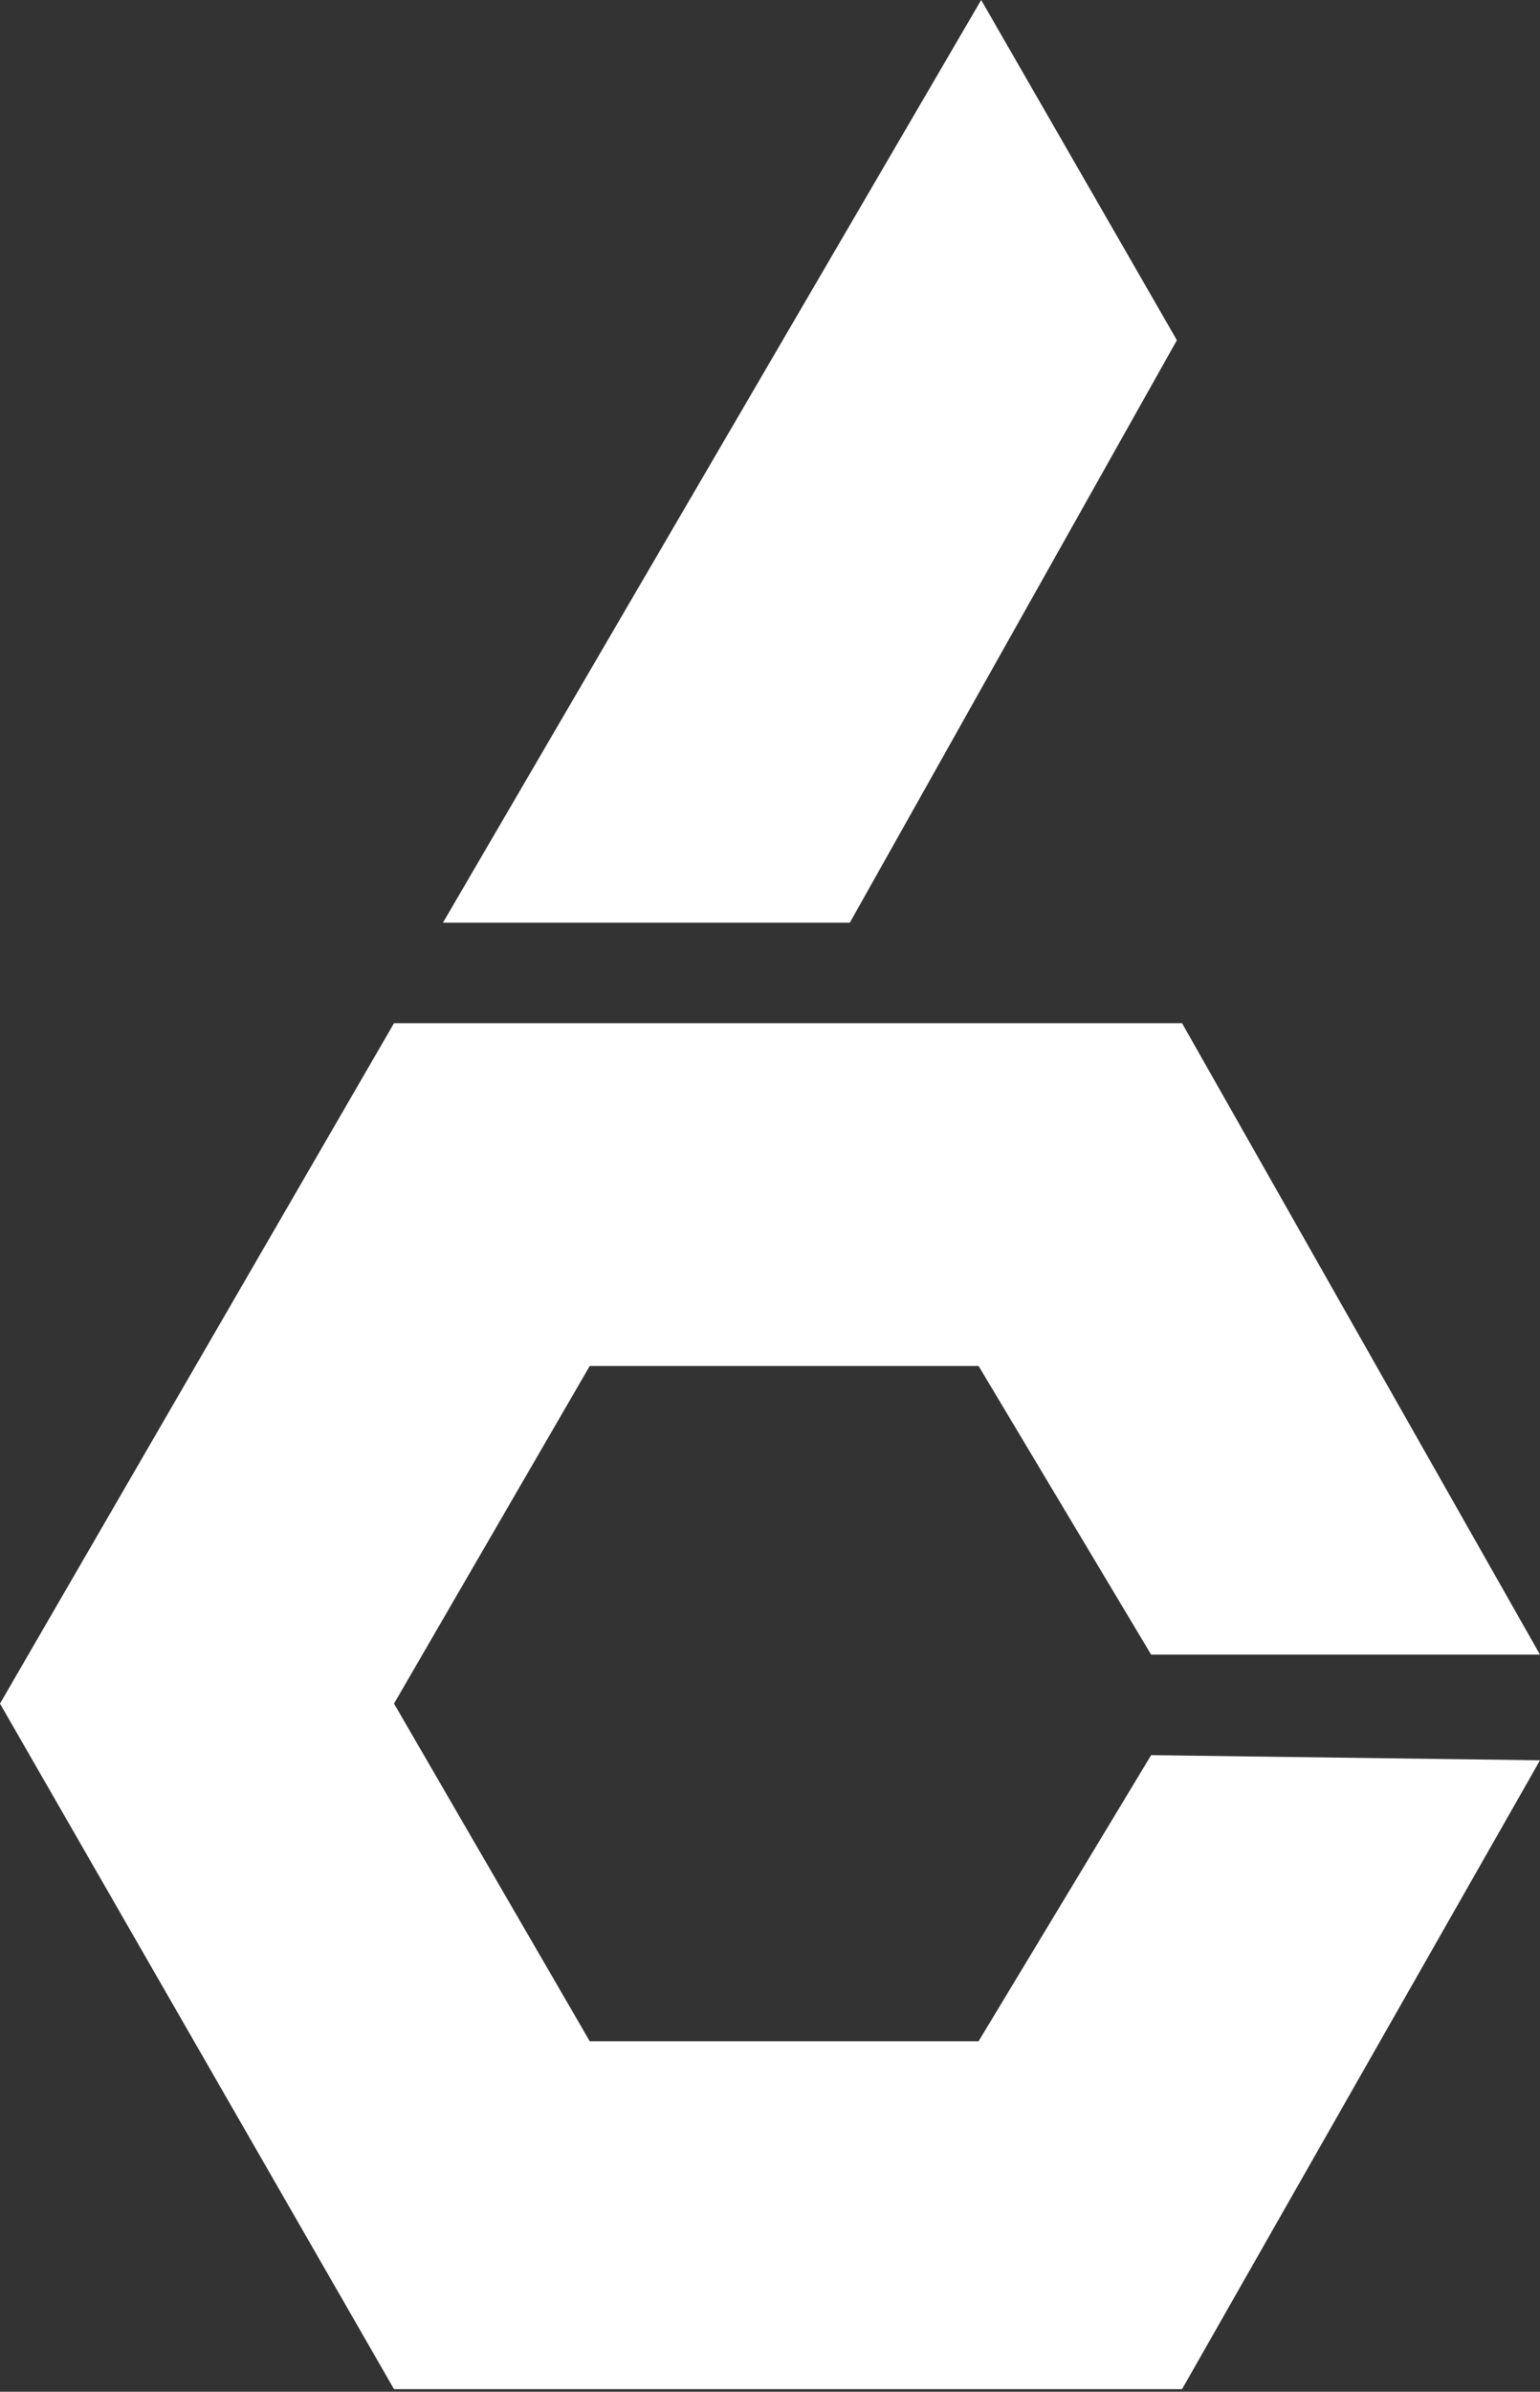 <svg width="299" height="464" viewBox="0 0 299 464" fill="none" xmlns="http://www.w3.org/2000/svg">
<rect x="0" y="0" width="299" height="464" fill="#333333" stroke="none"/>
<path d="M228.5 66L165 179H86L190.5 0L228.5 66Z" fill="white"/>
<path d="M190 265H114.5L76.5 330.5L114.5 396H190L223.5 340.5L299 341.5L229.5 463.5H76.5L0 330.5L76.5 198.5H229.5L299 321H223.5L190 265Z" fill="white"/>
</svg>

